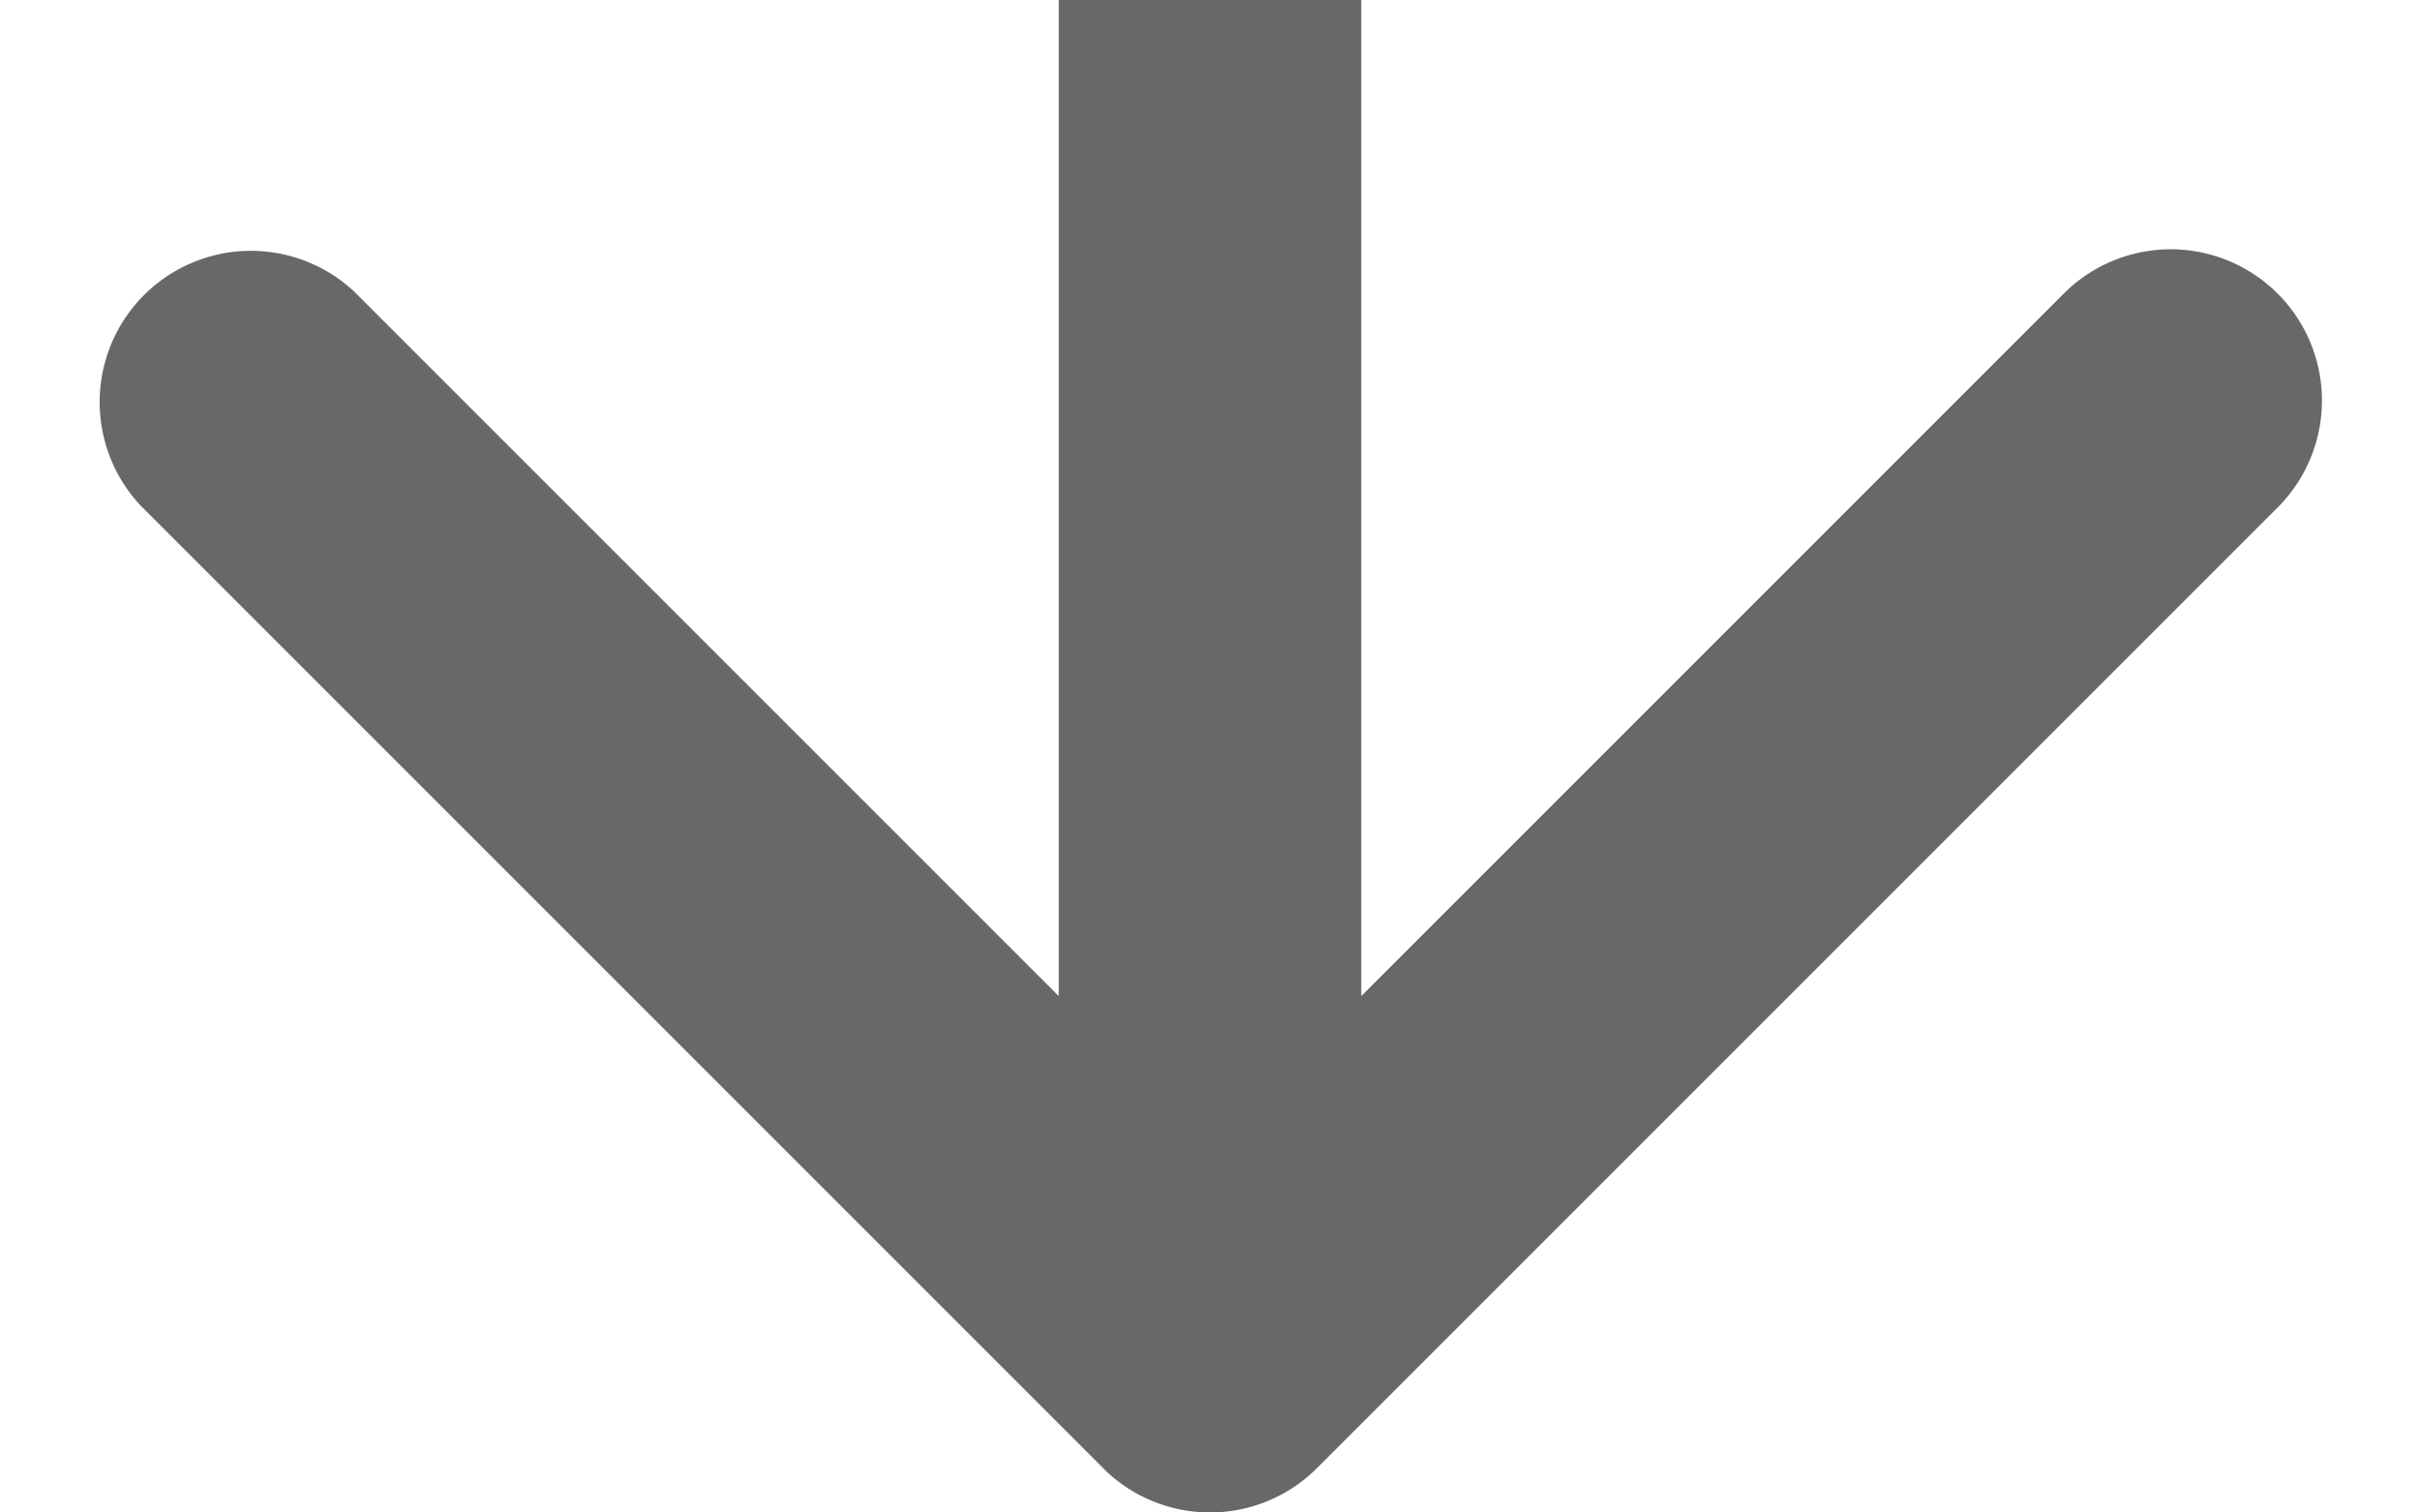 <svg width="16" height="10" fill="none" xmlns="http://www.w3.org/2000/svg"><path d="M7.293 9.707a1 1 0 001.414 0l6.364-6.364a1 1 0 00-1.414-1.414L8 7.586 2.343 1.929A1 1 0 00.93 3.343l6.364 6.364zM7 0v9h2V0H7z" fill="#686868"/></svg>